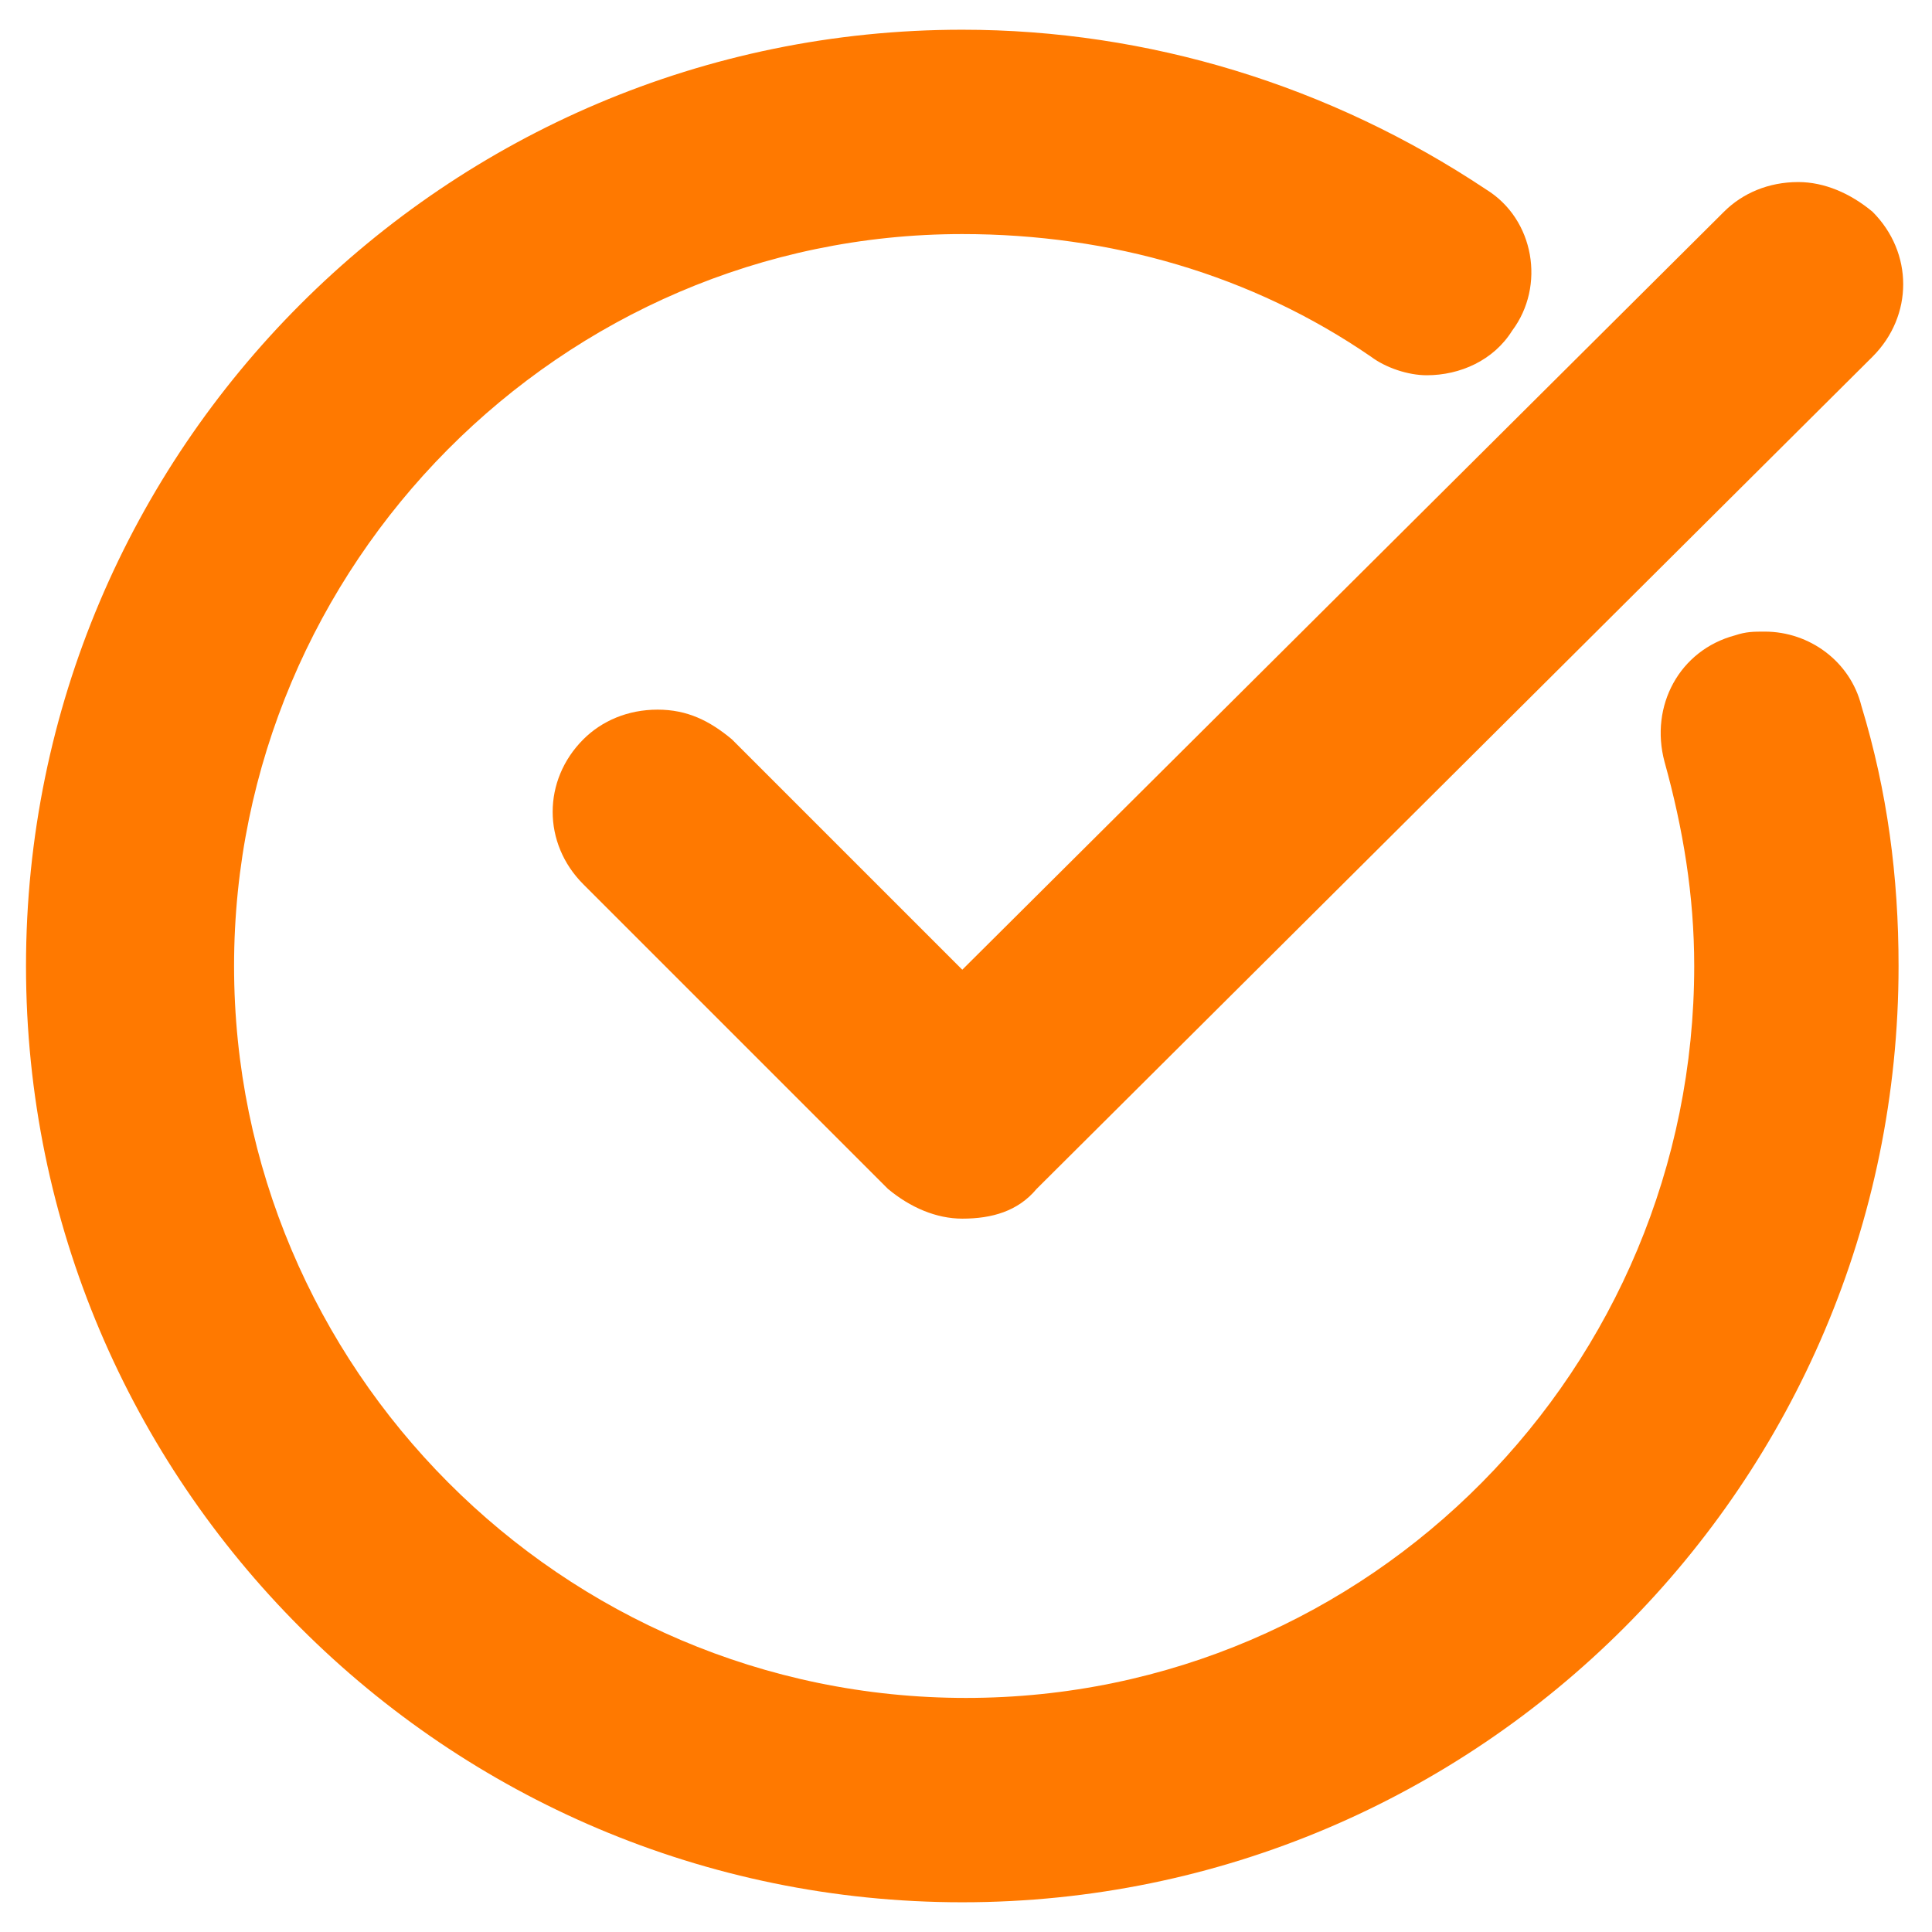 <?xml version="1.0" encoding="utf-8"?>
<!-- Generator: Adobe Illustrator 21.1.0, SVG Export Plug-In . SVG Version: 6.00 Build 0)  -->
<svg version="1.1" id="Layer_1" xmlns="http://www.w3.org/2000/svg" xmlns:xlink="http://www.w3.org/1999/xlink" x="0px" y="0px"
	 viewBox="0 0 52 52" style="enable-background:new 0 0 52 52;" xml:space="preserve">
<style type="text/css">
	.st0{fill:#FF7900;}
</style>
<g>
	<path class="st0" d="M25.9,51.2C12,51.2,0.7,39.9,0.7,26S12,0.8,25.9,0.8c5,0,9.9,1.5,14.1,4.3c1.3,0.8,1.6,2.6,0.7,3.8
		c-0.5,0.8-1.4,1.2-2.3,1.2c-0.5,0-1.1-0.2-1.5-0.5c-3.2-2.2-7-3.3-11-3.3C15.1,6.3,6.3,15.2,6.3,26c0,10.8,8.8,19.7,19.7,19.7
		S45.6,36.8,45.6,26c0-1.9-0.3-3.7-0.8-5.5c-0.4-1.5,0.4-3,1.9-3.4C47,17,47.2,17,47.5,17c1.2,0,2.3,0.8,2.6,2c0.7,2.3,1,4.6,1,7
		C51.1,39.9,39.8,51.2,25.9,51.2z"/>
	<path class="st0" d="M25.9,32.8c-0.7,0-1.4-0.3-2-0.8l-8.2-8.2c-1.1-1.1-1.1-2.8,0-3.9c0.5-0.5,1.2-0.8,2-0.8s1.4,0.3,2,0.8
		l6.2,6.2L46.4,5.7c0.5-0.5,1.2-0.8,2-0.8c0.7,0,1.4,0.3,2,0.8c1.1,1.1,1.1,2.8,0,3.9L27.9,32C27.4,32.6,26.7,32.8,25.9,32.8z"/>
</g>
</svg>
